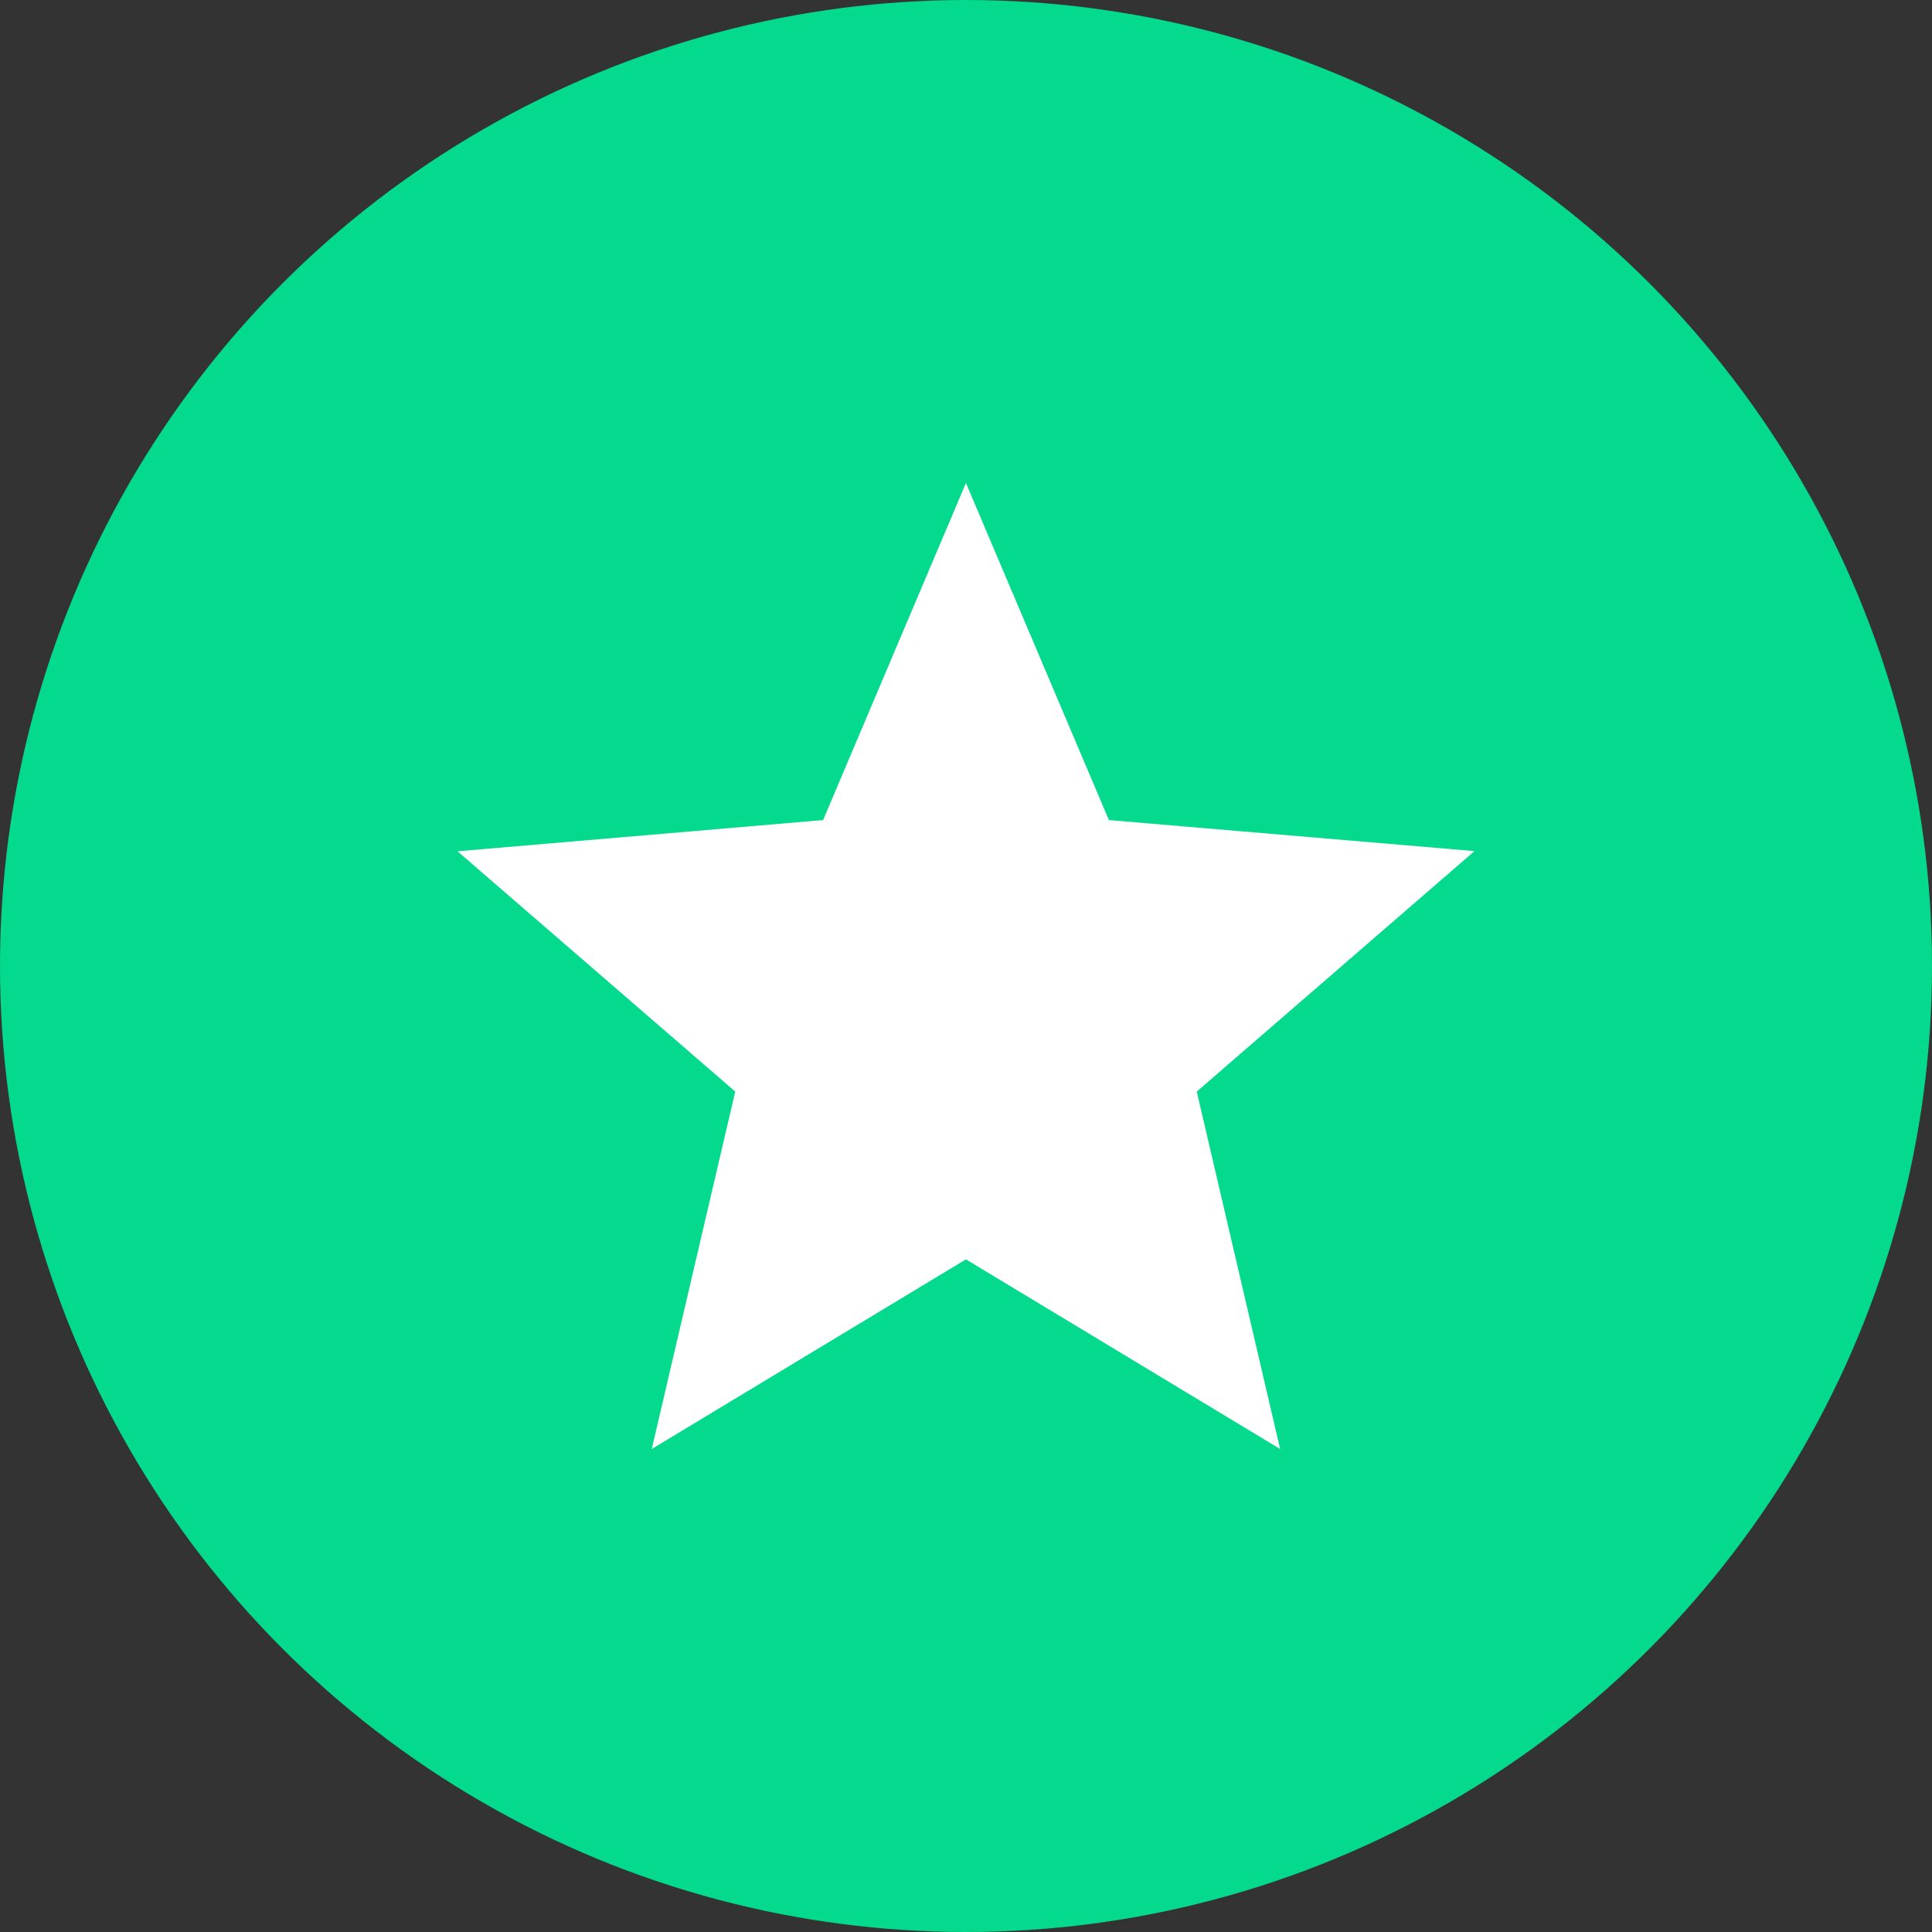 <svg id="Trustpilot" xmlns="http://www.w3.org/2000/svg" width="32" height="32" viewBox="0 0 32 32">
  <rect x="0" y="0" width="32" height="32" fill="#333333" stroke="none"/>
  <circle id="Ellisse_10" data-name="Ellisse 10" cx="16" cy="16" r="16" fill="#04da8d"/>
  <path id="Icon_material-star" data-name="Icon material-star" d="M11.421,15.859,16.625,19l-1.381-5.92,4.6-3.983-6.055-.514L11.421,3,9.055,8.583,3,9.1,7.6,13.08,6.217,19Z" transform="translate(4.578 5)" fill="#fff"/>
</svg>
